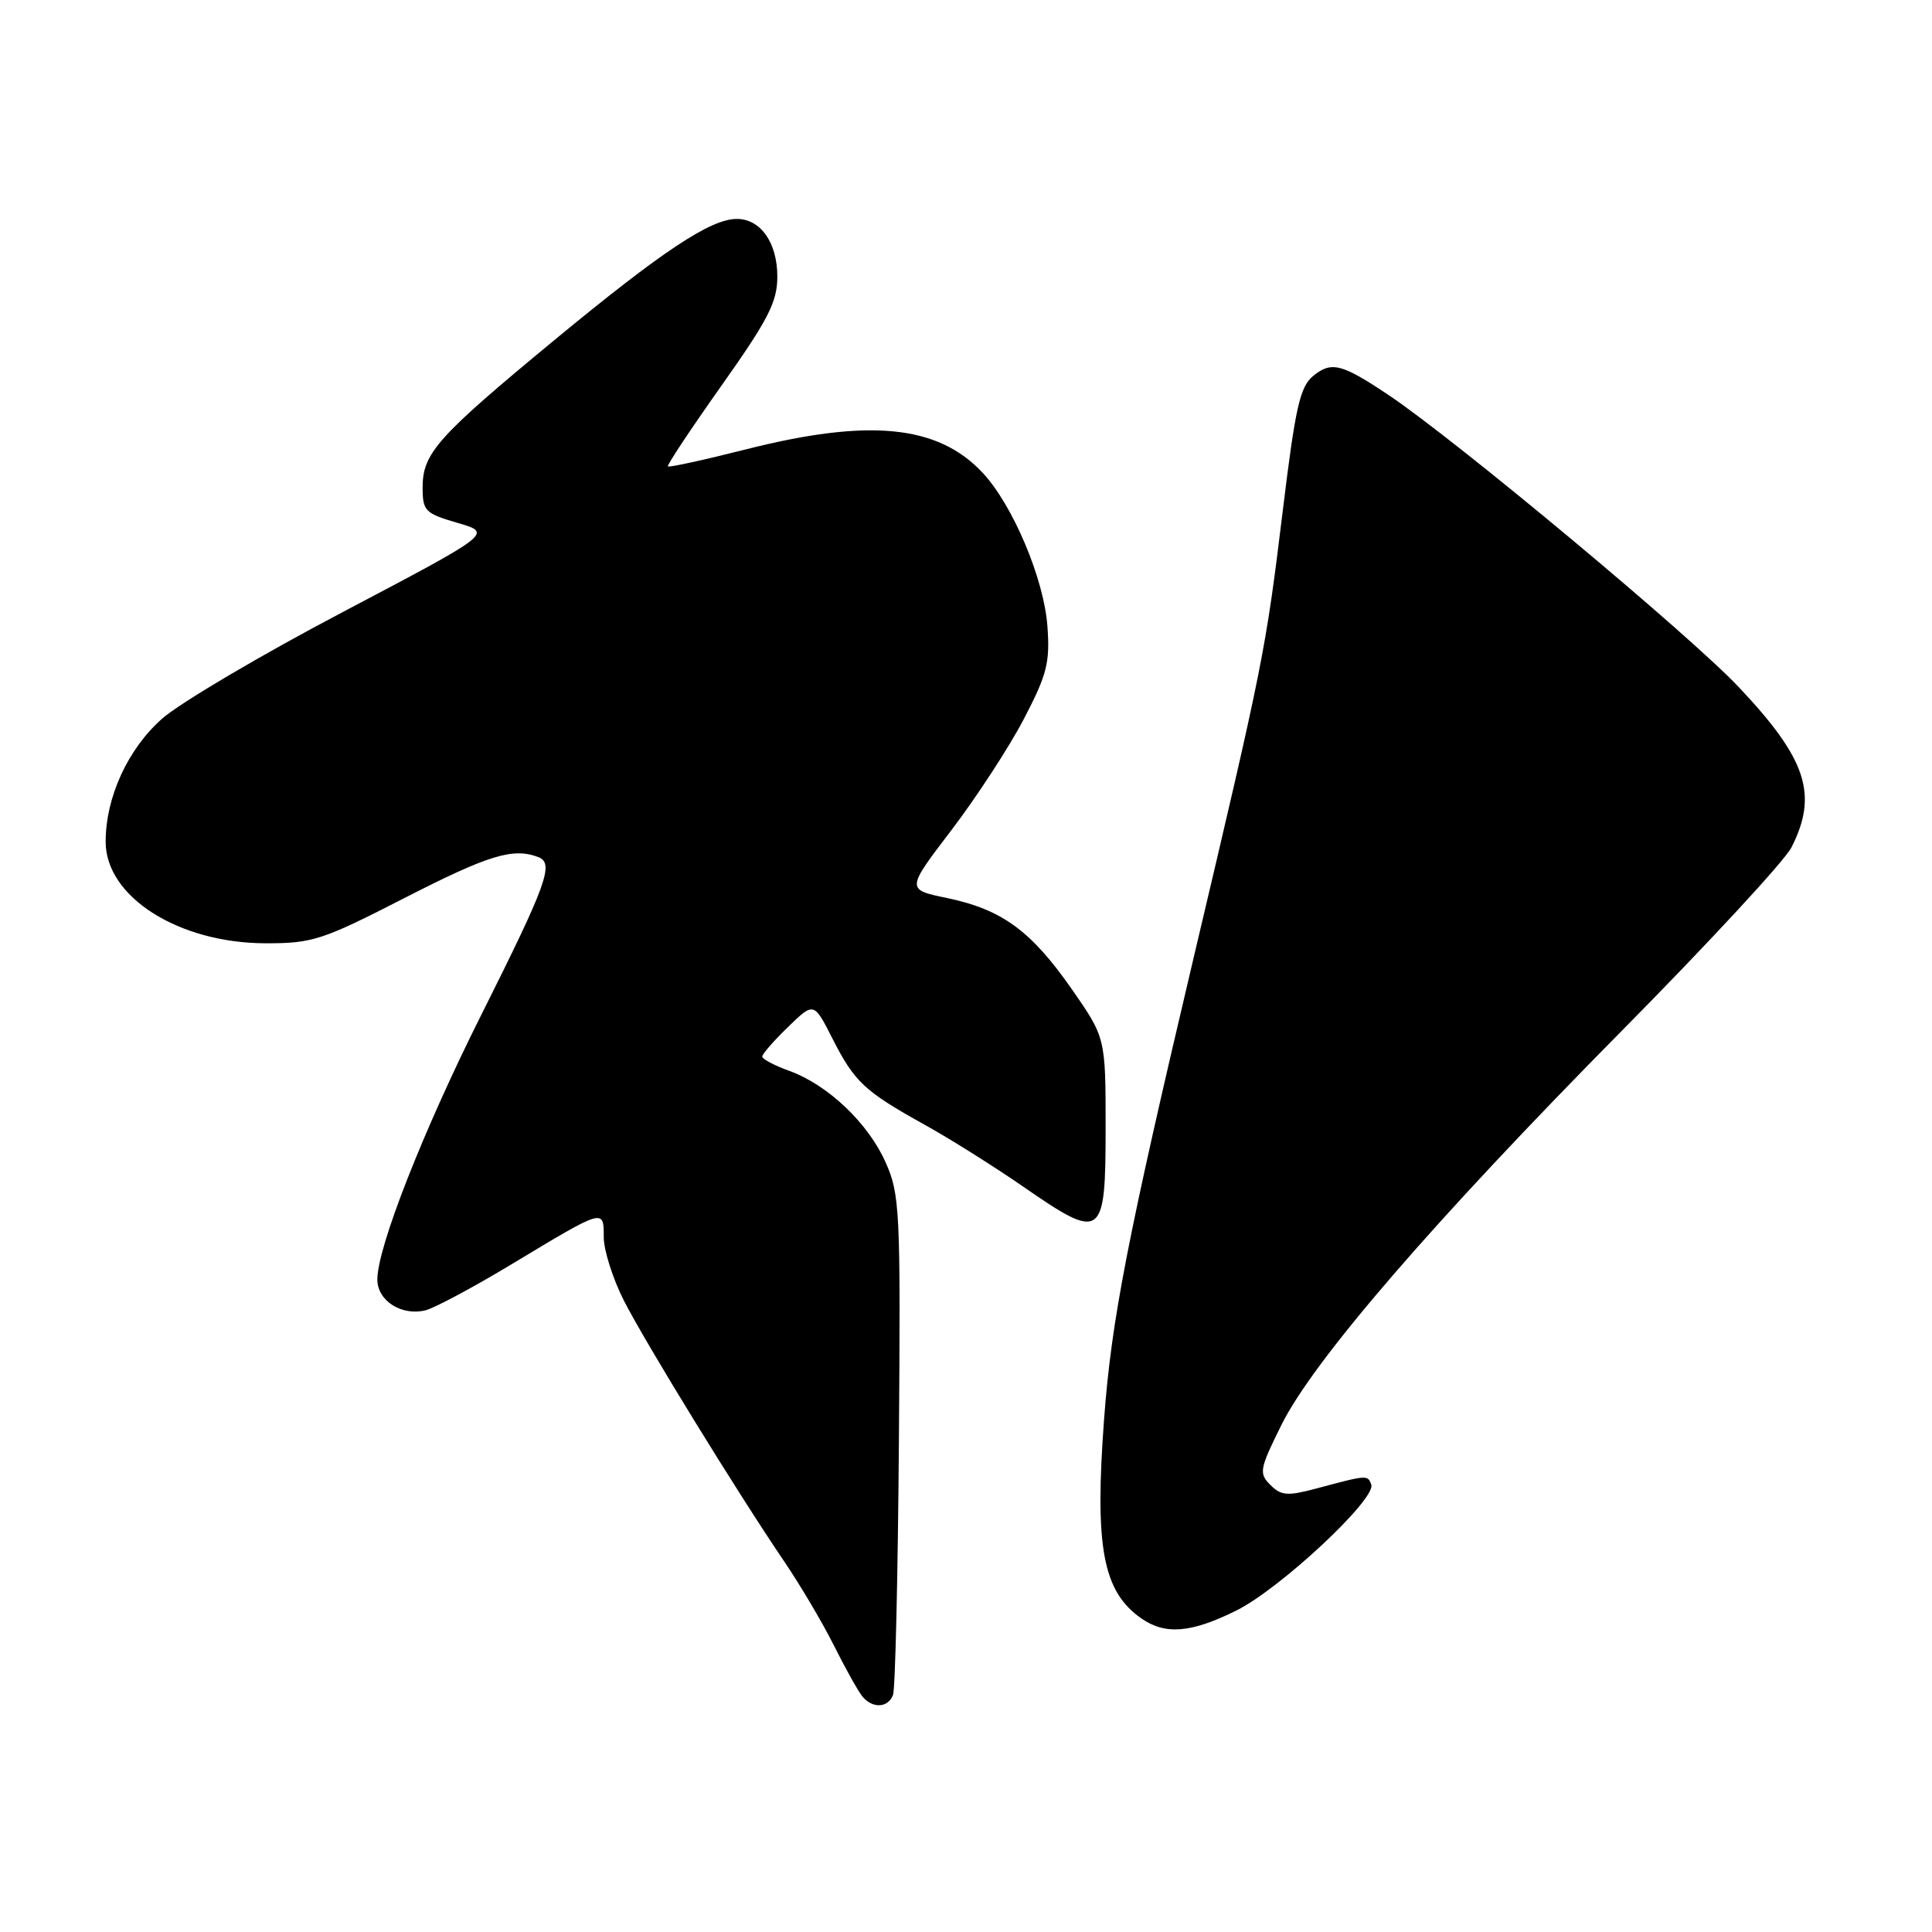 <?xml version="1.0" encoding="UTF-8" standalone="no"?>
<!DOCTYPE svg PUBLIC "-//W3C//DTD SVG 1.1//EN" "http://www.w3.org/Graphics/SVG/1.1/DTD/svg11.dtd" >
<svg xmlns="http://www.w3.org/2000/svg" xmlns:xlink="http://www.w3.org/1999/xlink" version="1.1" viewBox="0 0 256 256">
 <g >
 <path fill="currentColor"
d=" M 118.33 224.59 C 118.63 223.81 118.98 208.62 119.11 190.84 C 119.34 160.33 119.24 158.25 117.34 154.00 C 115.02 148.80 109.69 143.74 104.57 141.89 C 102.60 141.18 101.00 140.33 101.00 140.00 C 101.00 139.66 102.54 137.90 104.42 136.08 C 107.84 132.76 107.84 132.76 110.31 137.63 C 113.23 143.37 114.55 144.61 122.50 149.02 C 125.80 150.85 131.71 154.56 135.63 157.27 C 146.05 164.48 146.50 164.15 146.50 149.48 C 146.50 137.50 146.50 137.50 141.99 131.03 C 136.61 123.32 132.74 120.50 125.47 118.99 C 120.06 117.87 120.06 117.87 126.09 109.97 C 129.40 105.62 133.71 99.01 135.66 95.28 C 138.74 89.38 139.14 87.79 138.79 83.00 C 138.34 76.71 134.19 66.89 130.19 62.63 C 124.26 56.30 115.15 55.41 98.81 59.55 C 93.28 60.95 88.64 61.96 88.50 61.80 C 88.35 61.63 91.56 56.81 95.62 51.07 C 101.82 42.31 103.00 40.00 103.00 36.65 C 103.00 32.14 100.77 28.99 97.60 29.01 C 94.13 29.03 87.72 33.29 73.50 45.03 C 57.92 57.90 56.00 60.05 56.00 64.60 C 56.00 67.71 56.32 68.03 60.64 69.29 C 65.28 70.64 65.28 70.64 45.55 81.03 C 34.70 86.73 23.88 93.12 21.50 95.21 C 16.95 99.22 14.00 105.63 14.00 111.54 C 14.00 118.84 23.67 124.97 35.19 124.99 C 41.40 125.00 42.70 124.58 53.58 119.00 C 64.75 113.28 67.98 112.29 71.33 113.57 C 73.46 114.39 72.49 117.07 63.75 134.52 C 56.05 149.88 50.00 165.29 50.00 169.54 C 50.00 172.36 53.22 174.41 56.39 173.62 C 57.60 173.31 62.77 170.55 67.87 167.47 C 80.12 160.09 80.00 160.12 80.00 163.93 C 80.00 165.65 81.19 169.41 82.64 172.28 C 85.43 177.79 97.68 197.73 103.98 207.00 C 106.03 210.03 108.96 214.97 110.48 218.00 C 111.99 221.03 113.69 224.06 114.24 224.75 C 115.58 226.42 117.66 226.34 118.33 224.59 Z  M 163.85 213.39 C 169.68 210.48 182.39 198.60 181.70 196.71 C 181.22 195.42 181.20 195.42 174.44 197.23 C 170.59 198.26 169.76 198.19 168.33 196.76 C 166.79 195.22 166.89 194.67 169.80 188.80 C 174.05 180.24 190.02 161.75 214.98 136.50 C 226.40 124.95 236.47 114.06 237.37 112.30 C 240.94 105.29 239.40 100.58 230.42 91.07 C 223.90 84.15 192.95 58.34 184.00 52.35 C 177.79 48.19 176.42 47.84 174.02 49.80 C 172.25 51.25 171.65 53.92 169.97 67.70 C 167.69 86.37 167.45 87.60 158.14 127.00 C 149.37 164.15 147.28 174.88 146.30 188.00 C 145.03 204.98 146.12 210.87 151.22 214.44 C 154.40 216.67 157.85 216.38 163.85 213.39 Z "/>
</g>
</svg>